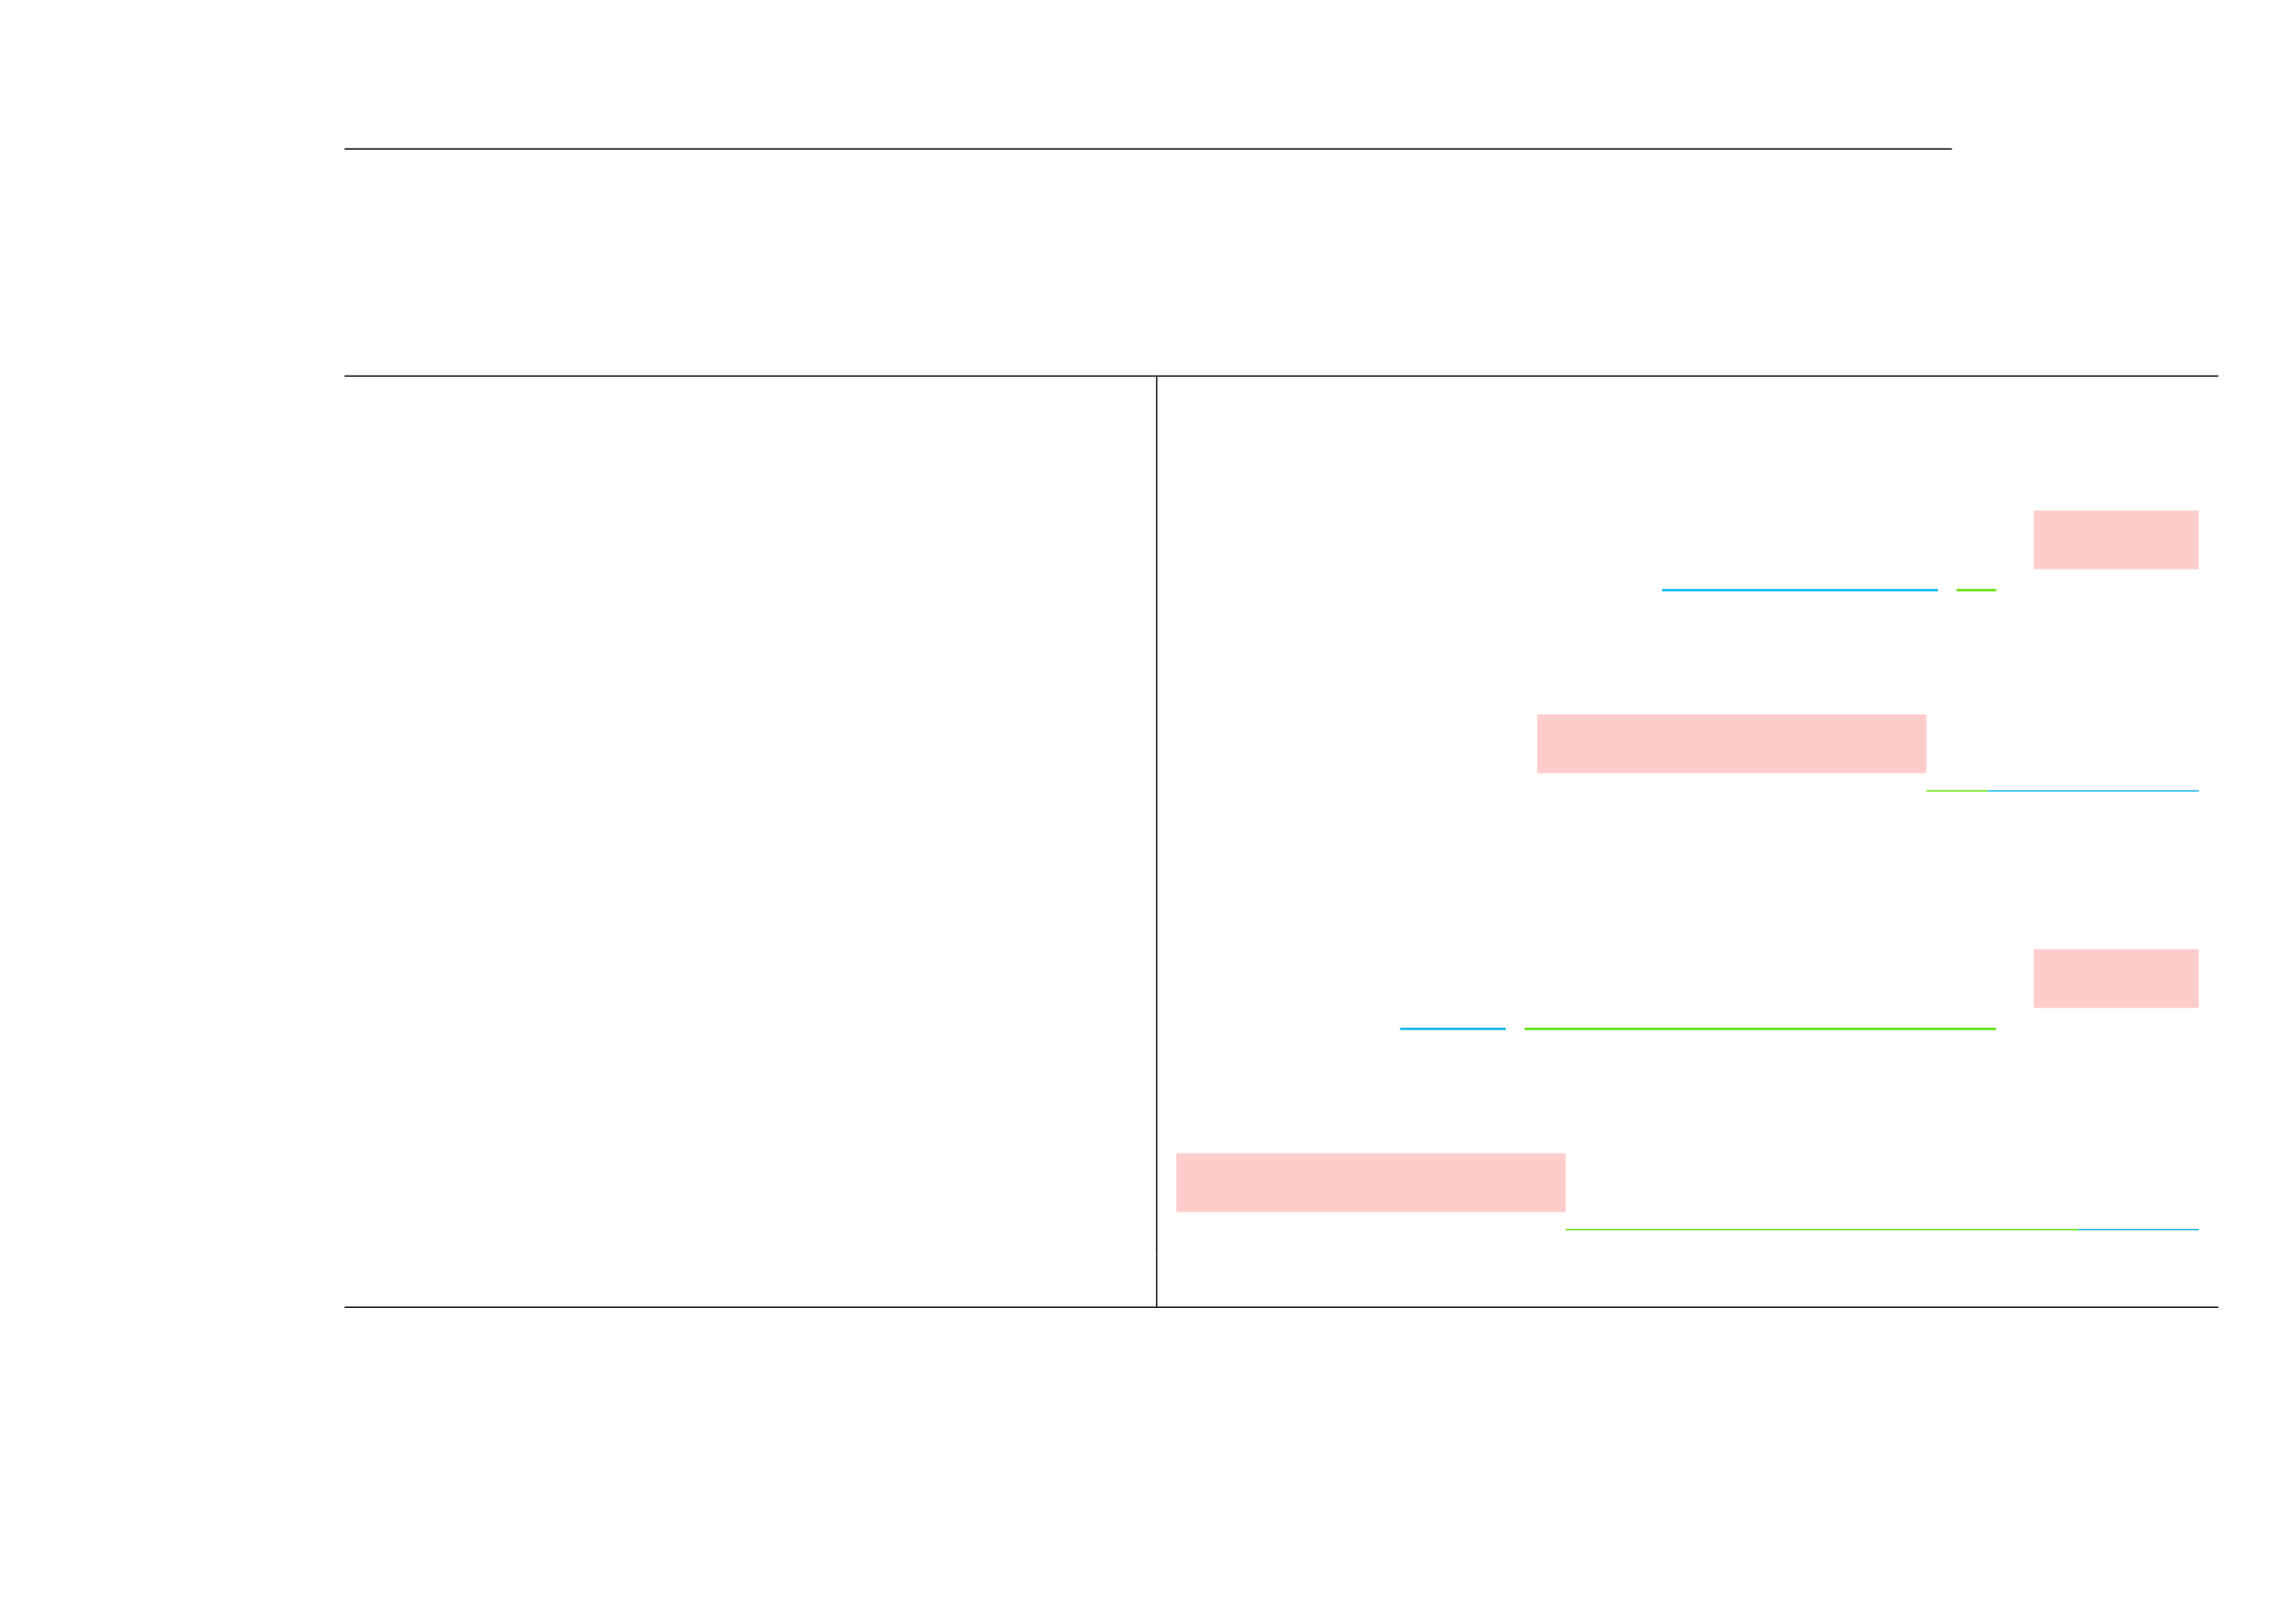 <?xml version="1.0" encoding="UTF-8" standalone="no"?>
<!DOCTYPE svg PUBLIC "-//W3C//DTD SVG 1.1//EN"
"http://www.w3.org/Graphics/SVG/1.1/DTD/svg11.dtd">
<svg viewBox="0 0 1286 909" version="1.1" xmlns="http://www.w3.org/2000/svg" xmlns:xlink="http://www.w3.org/1999/xlink">
<defs>
<style type="text/css"><![CDATA[
.g0_313{
fill: none;
stroke: #000000;
stroke-width: 0.73;
stroke-linecap: butt;
stroke-linejoin: miter;
}
.g1_313{
fill: none;
stroke: #02B5EE;
stroke-width: 1.262;
stroke-linecap: butt;
stroke-linejoin: miter;
}
.g2_313{
fill: none;
stroke: #5EE200;
stroke-width: 1.262;
stroke-linecap: butt;
stroke-linejoin: miter;
}
.g3_313{
fill: #FFCCCC;
}
.g4_313{
fill: none;
stroke: #5EE200;
stroke-width: 0.73;
stroke-linecap: butt;
stroke-linejoin: miter;
}
.g5_313{
fill: none;
stroke: #02B5EE;
stroke-width: 0.73;
stroke-linecap: butt;
stroke-linejoin: miter;
}
]]></style>
</defs>
<path d="M193,83.4h900.3M193,210.6H1242.5M193,210.6H1242.5M647.9,240.2V211m0,58.5V240.2m0,114.3v-85" class="g0_313"/>
<path d="M931,330.5h154.4" class="g1_313"/>
<path d="M1095.9,330.5h22.2" class="g2_313"/>
<path d="M1139.1,318.8h92.4V285.9h-92.4v32.9Z" class="g3_313"/>
<path d="M647.9,383.7V354.5m0,102.3V383.7" class="g0_313"/>
<path d="M861,433h218V400.1H861V433Z" class="g3_313"/>
<path d="M1079,442.9h34.3" class="g4_313"/>
<path d="M1113.3,442.9h118.2" class="g5_313"/>
<path d="M647.9,486V456.8m0,58.4V486m0,114.2v-85" class="g0_313"/>
<path d="M784.2,576.2h59.2" class="g1_313"/>
<path d="M853.9,576.2h264.2" class="g2_313"/>
<path d="M1139.1,564.5h92.4V531.6h-92.4v32.9Z" class="g3_313"/>
<path d="M647.9,629.5V600.2m0,102.3v-73" class="g0_313"/>
<path d="M658.9,678.8h218V645.9h-218v32.9Z" class="g3_313"/>
<path d="M876.9,688.6H1164" class="g4_313"/>
<path d="M1164,688.6h67.5" class="g5_313"/>
<path d="M647.9,731.7V702.5M193,732.1H1242.5M193,732.1H1242.5" class="g0_313"/>
</svg>